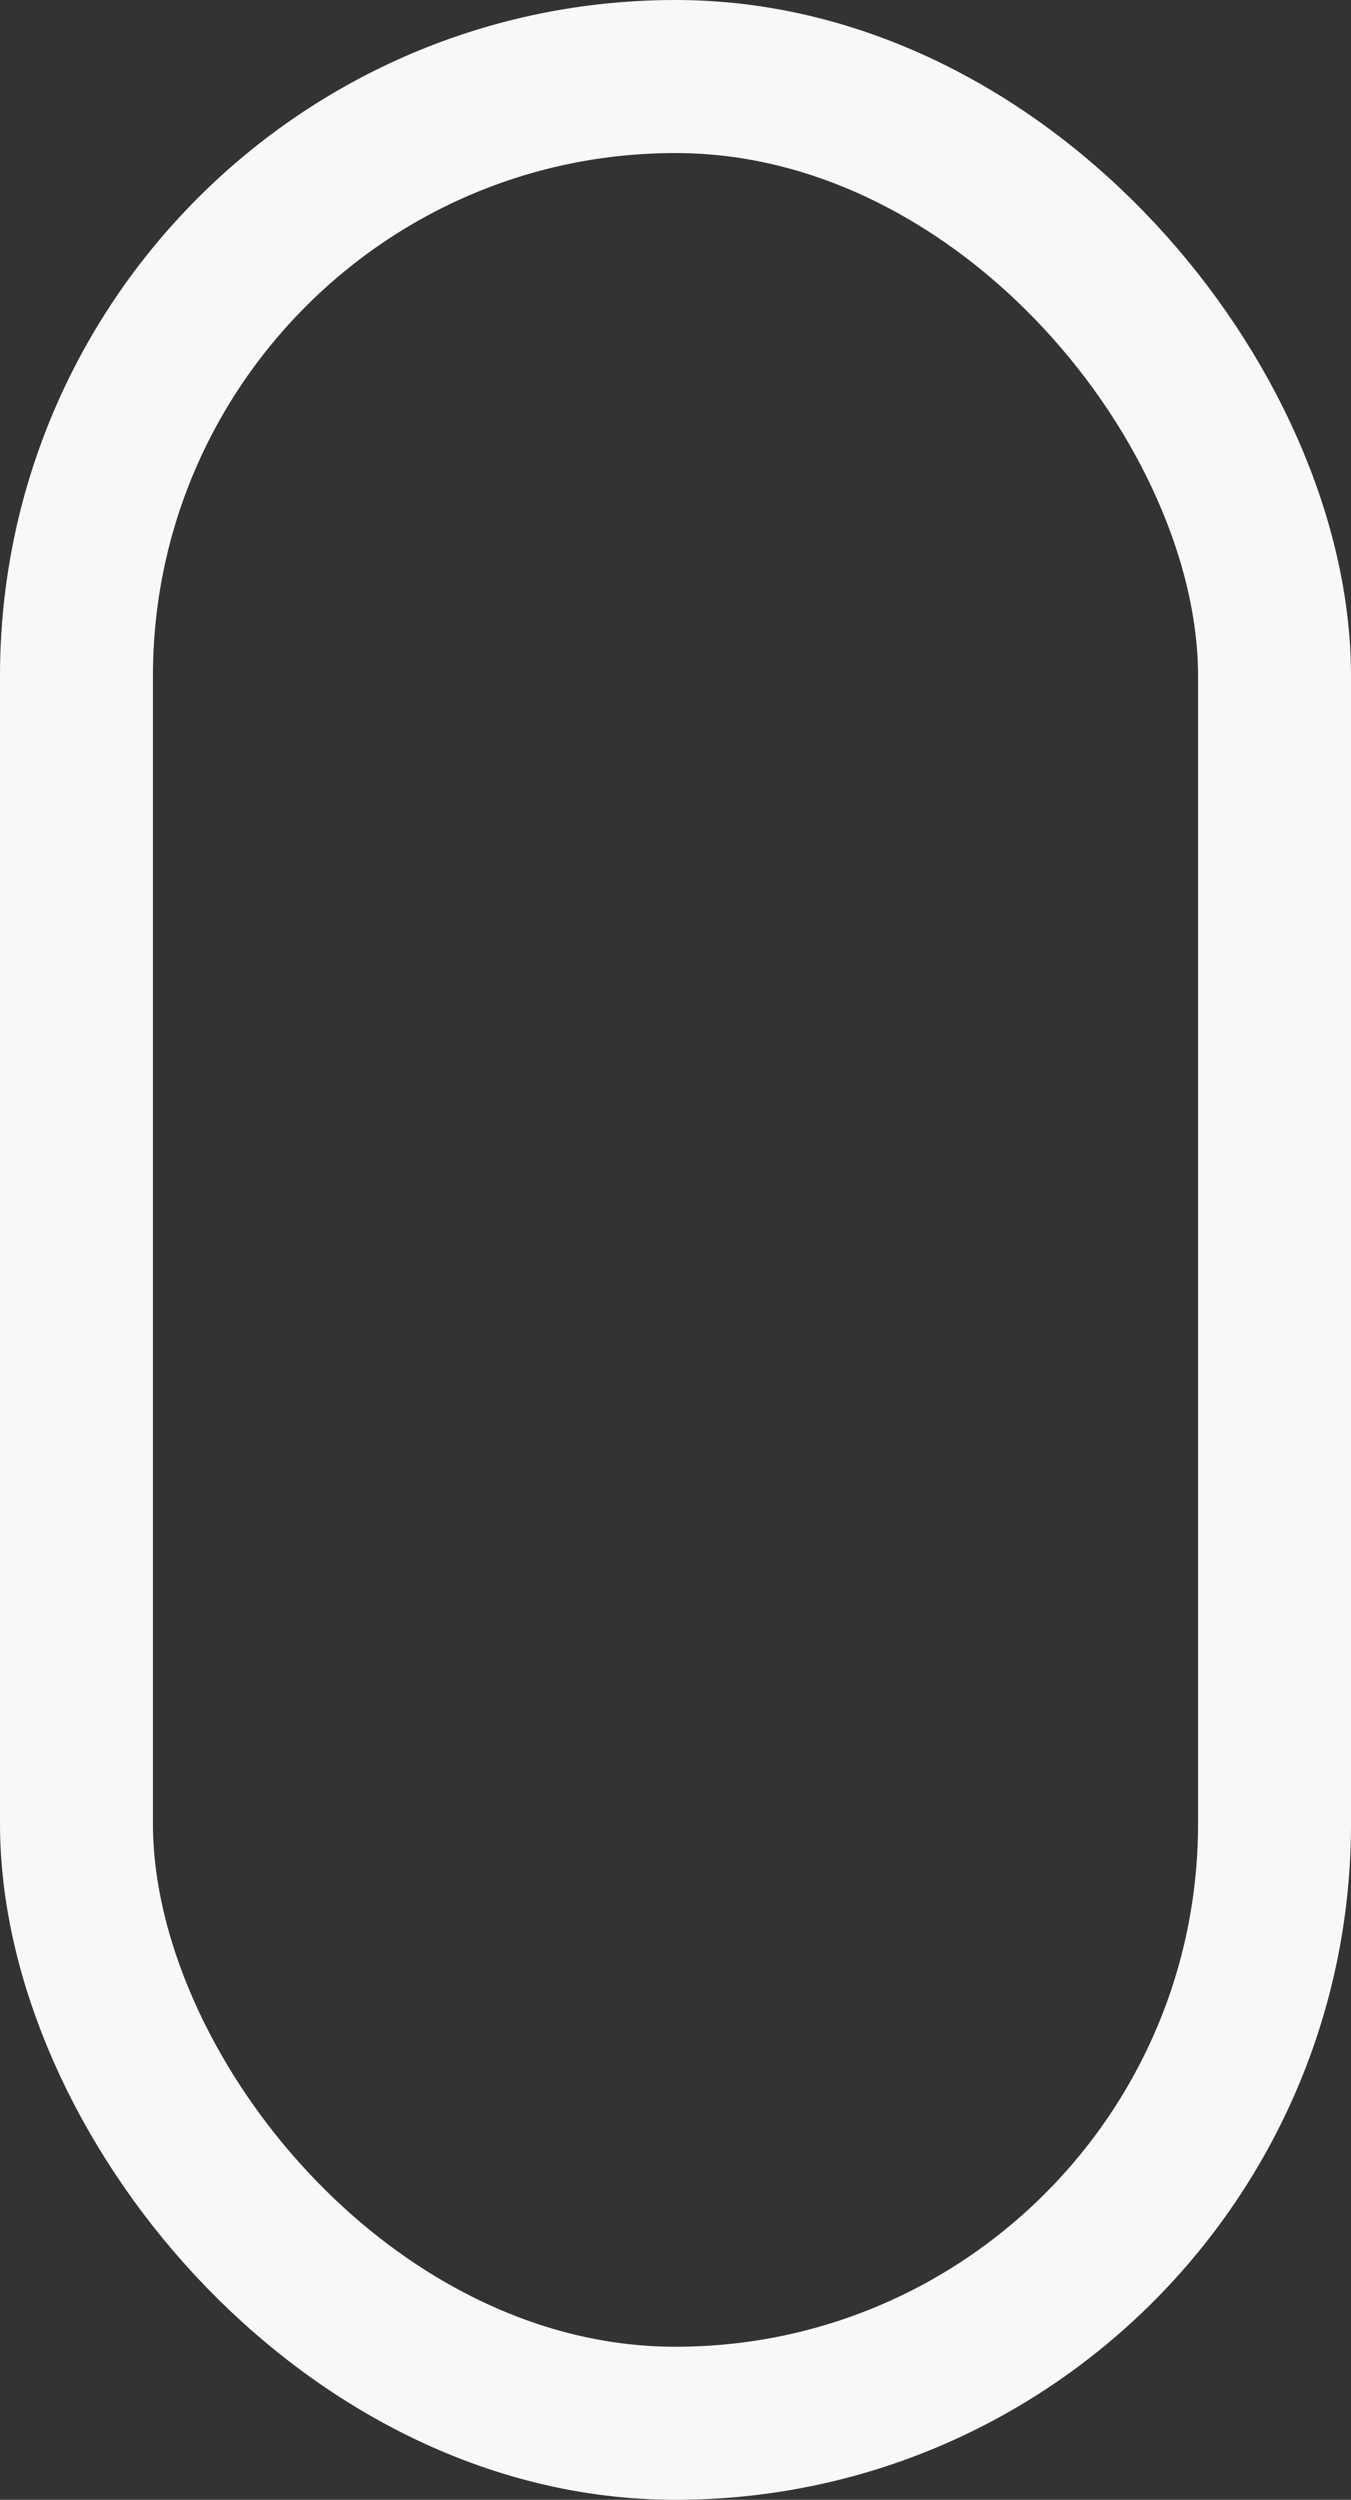 <svg width="53" height="98" viewBox="0 0 53 98">
  <rect x="0" y="0" width="53" height="98" fill="#333333" stroke="none"/>
  <g id="Rectangle_4" data-name="Rectangle 4" transform="translate(6 6)" fill="none" stroke="#f8f8f8" stroke-linejoin="round" stroke-width="6">
    <rect width="41" height="86" rx="20.5" stroke="none"/>
    <rect x="-3" y="-3" width="47" height="92" rx="23.5" fill="none"/>
  </g>
</svg>
